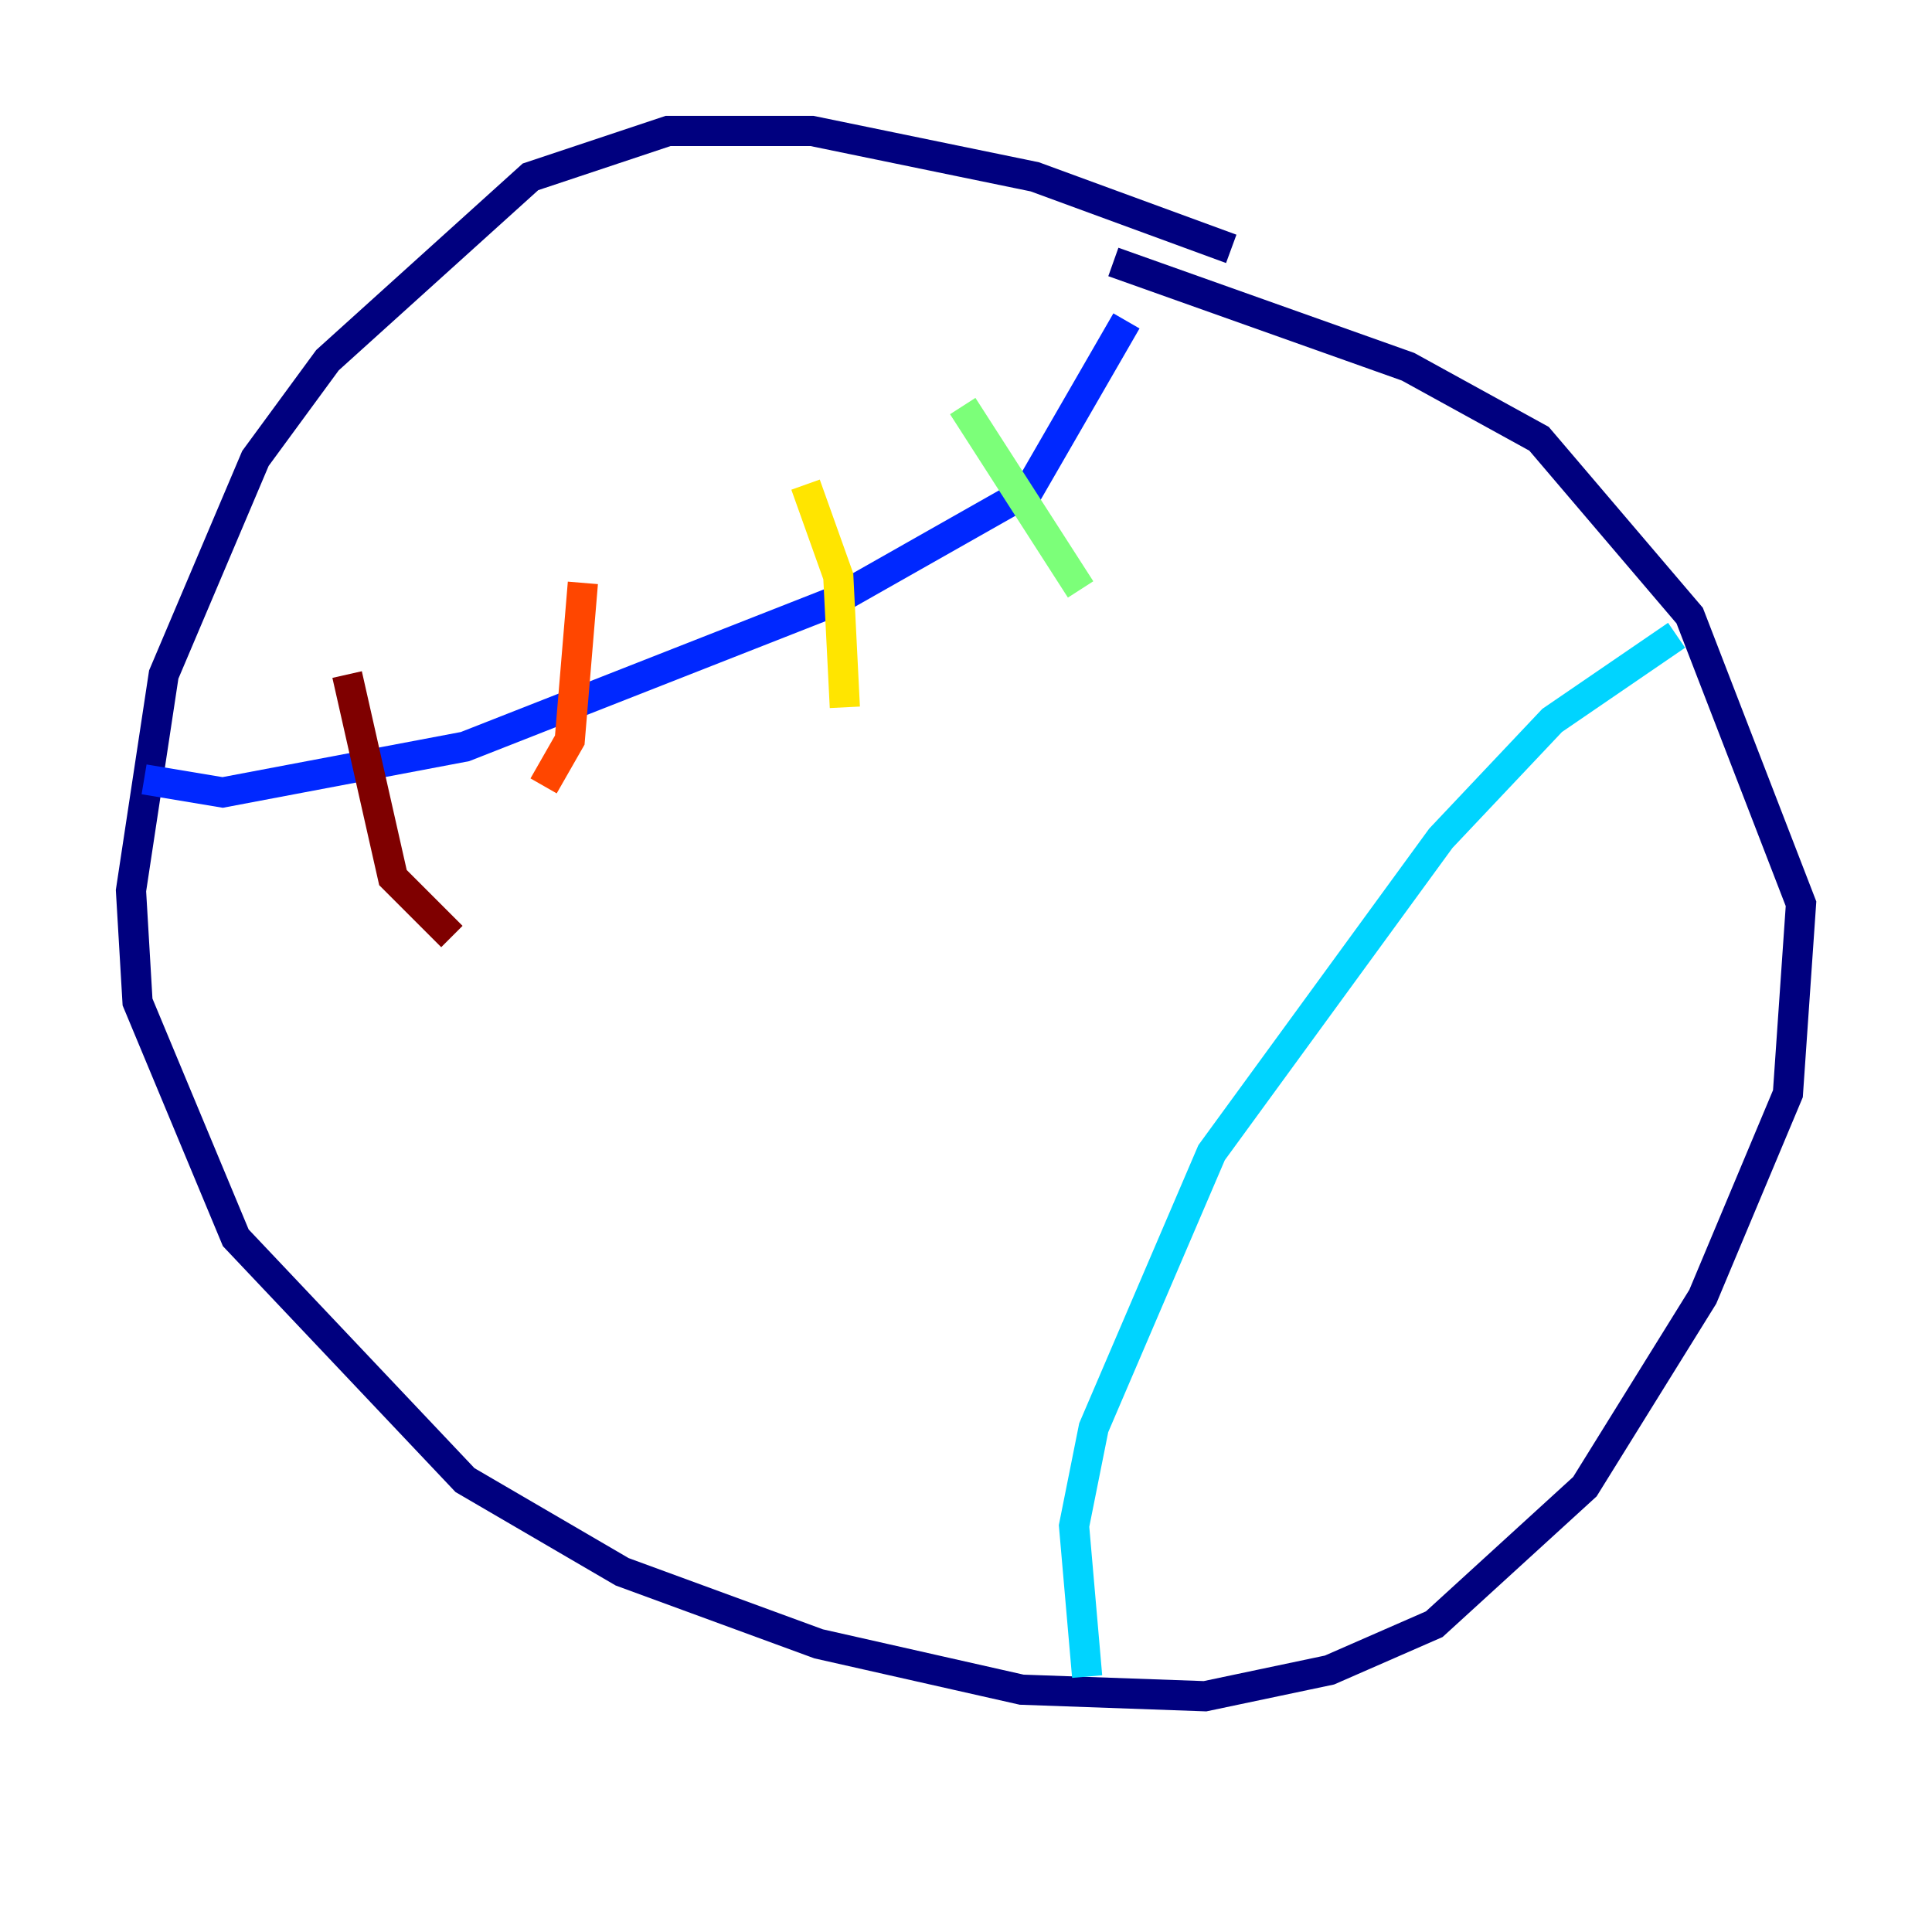 <?xml version="1.0" encoding="utf-8" ?>
<svg baseProfile="tiny" height="128" version="1.2" viewBox="0,0,128,128" width="128" xmlns="http://www.w3.org/2000/svg" xmlns:ev="http://www.w3.org/2001/xml-events" xmlns:xlink="http://www.w3.org/1999/xlink"><defs /><polyline fill="none" points="81.573,16.488 68.556,11.715 53.803,8.678 44.258,8.678 35.146,11.715 21.695,23.864 16.922,30.373 10.848,44.691 8.678,59.01 9.112,66.386 15.62,82.007 30.807,98.061 41.22,104.136 54.237,108.909 67.688,111.946 79.837,112.38 88.081,110.644 95.024,107.607 105.003,98.495 112.814,85.912 118.454,72.461 119.322,59.878 111.946,40.786 101.966,29.071 93.288,24.298 73.763,17.356" stroke="#00007f" stroke-width="2" /><polyline fill="none" points="9.546,51.634 14.752,52.502 30.807,49.464 55.105,39.919 68.122,32.542 74.63,21.261" stroke="#0028ff" stroke-width="2" /><polyline fill="none" points="111.078,42.088 102.834,47.729 95.458,55.539 80.271,76.366 72.461,94.59 71.159,101.098 72.027,111.078" stroke="#00d4ff" stroke-width="2" /><polyline fill="none" points="63.783,26.902 71.593,39.051" stroke="#7cff79" stroke-width="2" /><polyline fill="none" points="53.37,32.108 55.539,38.183 55.973,46.861" stroke="#ffe500" stroke-width="2" /><polyline fill="none" points="38.617,38.617 37.749,49.031 36.014,52.068" stroke="#ff4600" stroke-width="2" /><polyline fill="none" points="22.997,44.691 26.034,58.142 29.939,62.047" stroke="#7f0000" stroke-width="2" /></svg>